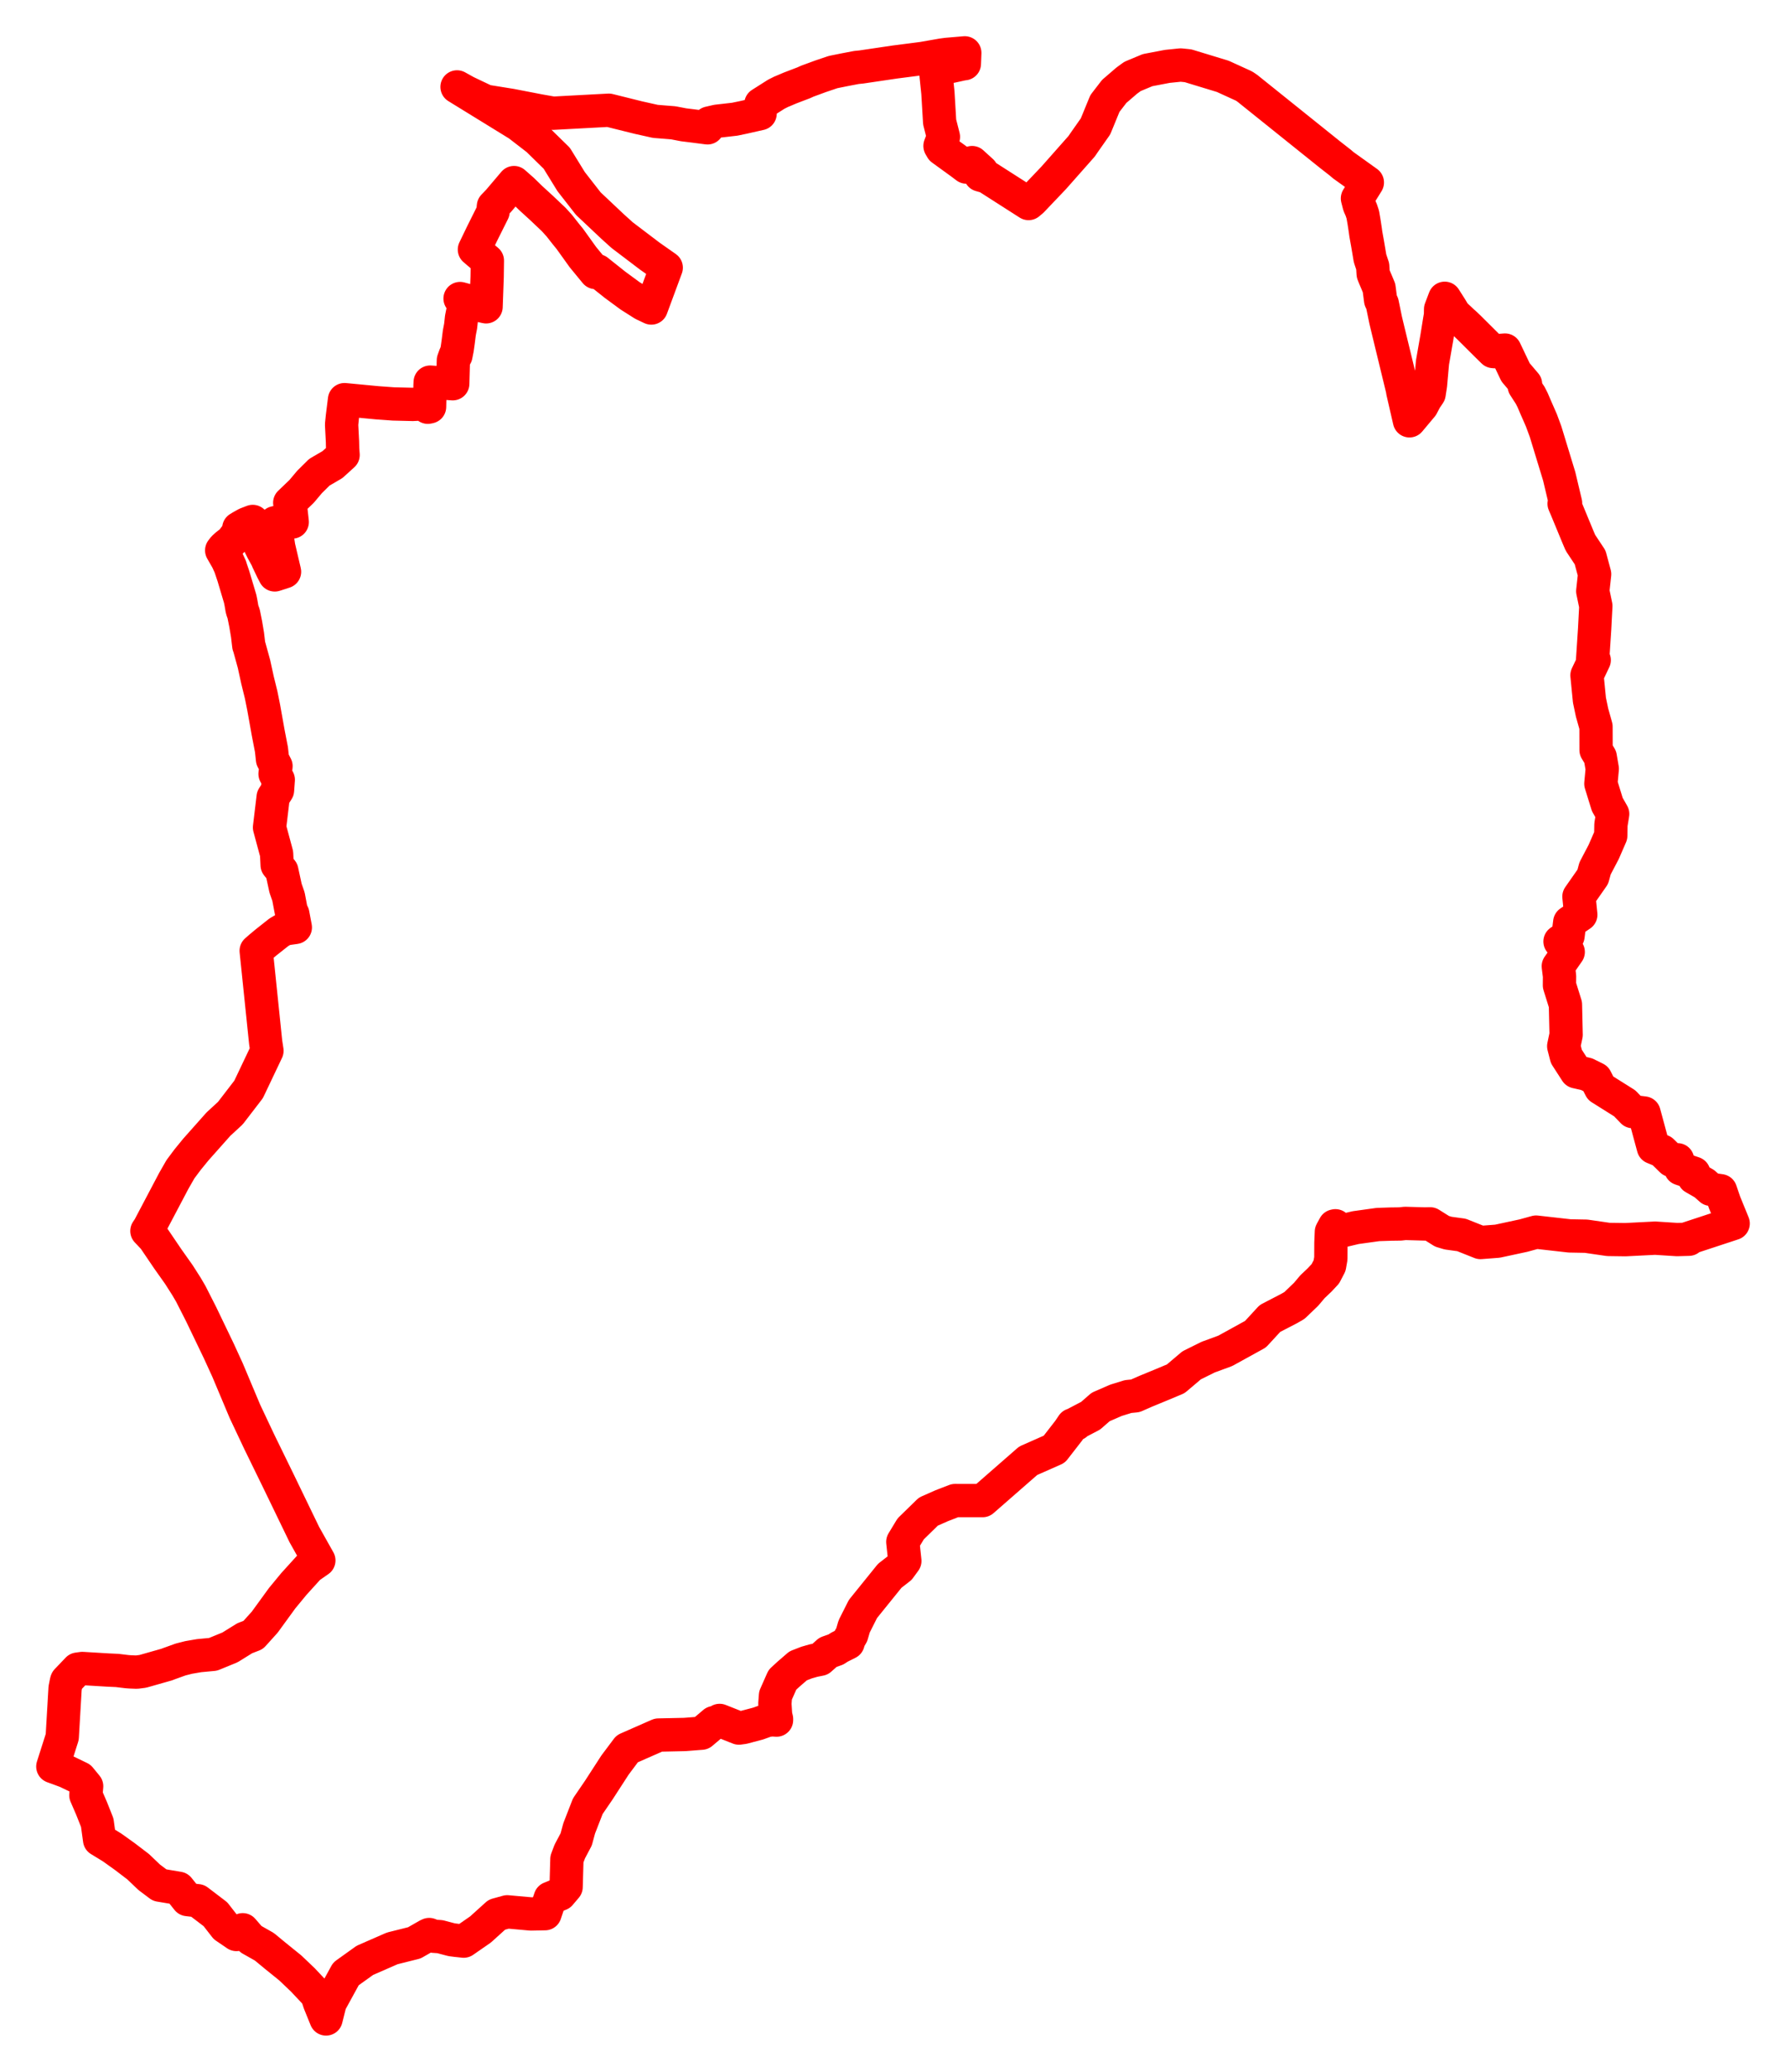 <svg width="169.013" height="195.97" xmlns="http://www.w3.org/2000/svg"><polygon points="5,167.094 6.018,167.467 6.146,167.515 6.287,167.566 7.563,168.182 8.2,168.958 8.127,169.807 8.666,171.054 9.203,172.405 9.426,174.026 10.605,174.746 11.818,175.613 13.076,176.572 14.118,177.568 15.108,178.312 16.897,178.611 17.744,179.676 18.712,179.789 20.388,181.066 21.318,182.261 22.375,182.981 22.97,182.533 23.735,183.418 25.017,184.142 26.042,184.989 27.463,186.137 28.655,187.271 29.986,188.688 30.245,189.467 30.855,190.97 31.236,189.452 32.738,186.709 34.528,185.427 37.118,184.295 39.208,183.772 40.465,183.054 40.618,182.985 41.029,183.145 41.64,183.187 42.736,183.476 43.17,183.532 43.881,183.608 45.475,182.503 47.02,181.107 48,180.837 50.241,181.038 51.576,181.012 52.069,179.549 52.994,179.169 53.572,178.488 53.648,175.854 53.918,175.133 54.528,173.982 54.809,172.943 55.624,170.848 56.666,169.322 58.201,166.952 59.352,165.416 62.306,164.116 64.803,164.062 65.738,163.989 66.393,163.938 67.574,162.94 67.92,162.893 68.099,162.733 69.922,163.455 70.352,163.397 71.742,163.029 72.572,162.732 73.076,162.672 73.484,162.702 73.485,162.595 73.398,162.235 73.328,161.16 73.387,160.37 74.043,158.888 74.602,158.372 75.528,157.571 76.321,157.262 76.986,157.071 77.614,156.946 78.358,156.284 79.101,156.023 79.438,155.804 80.252,155.396 80.334,155.085 80.601,154.632 80.831,153.841 81.662,152.192 84.199,149.052 85.127,148.331 85.627,147.647 85.435,145.846 86.18,144.616 87.853,142.982 89.108,142.427 90.38,141.935 92.985,141.939 97.298,138.172 99.77,137.08 101.135,135.323 101.505,134.776 101.817,134.704 101.771,134.664 103.211,133.909 104.154,133.085 105.604,132.453 106.754,132.098 107.437,132.03 108.455,131.584 109.92,130.981 111.263,130.418 112.764,129.147 114.33,128.369 115.945,127.777 118.809,126.199 120.175,124.715 122.008,123.764 122.503,123.477 123.598,122.426 124.204,121.708 124.876,121.07 125.423,120.485 125.822,119.717 125.94,119.041 125.948,117.549 125.992,116.515 126.292,115.963 126.329,116.033 126.373,115.945 126.749,116.484 128.288,116.119 130.398,115.826 131.621,115.785 132.506,115.773 132.969,115.721 134.822,115.773 135.342,115.763 136.461,116.466 137.041,116.639 138.308,116.813 140.101,117.527 141.707,117.403 144.181,116.87 145.365,116.544 148.536,116.902 150.094,116.931 152.202,117.237 153.815,117.259 156.63,117.116 158.701,117.249 159.82,117.217 159.75,117.133 164.013,115.73 163.197,113.735 162.819,112.63 161.894,112.496 161.29,111.962 160.307,111.399 160.295,110.972 159.045,110.55 158.75,109.703 158.184,109.761 157.284,108.878 156.463,108.539 155.58,105.279 154.504,105.145 153.749,104.362 151.464,102.928 151.005,102.03 150.145,101.603 149.163,101.38 148.228,99.932 147.978,98.957 148.205,97.882 148.141,95.017 147.574,93.203 147.582,92.332 147.466,91.396 148.405,90.045 147.628,89.056 148.384,88.541 148.549,87.233 149.593,86.524 149.419,84.808 150.73,82.932 150.943,82.143 151.761,80.583 152.428,79.049 152.448,77.989 152.611,76.99 152.102,76.096 151.494,74.129 151.625,72.719 151.434,71.6 151.04,70.953 151.034,68.736 150.76,67.759 150.66,67.405 150.411,66.22 150.18,63.875 150.863,62.441 150.71,62.439 150.903,59.508 151.018,57.32 150.726,55.919 150.902,54.309 150.476,52.722 149.56,51.342 149.291,50.708 148.252,48.196 148.016,47.646 148.152,47.587 147.55,45.051 146.261,40.826 145.865,39.755 145.798,39.604 145.647,39.257 145.343,38.565 145.028,37.83 144.792,37.368 144.771,37.345 144.242,36.527 144.212,36.4 144.364,36.327 143.422,35.219 142.419,33.112 141.991,33.145 141.946,33.159 141.843,33.207 141.613,33.259 141.506,33.267 141.303,33.249 140.736,32.693 139.024,30.989 138.675,30.656 138.527,30.52 138.465,30.474 138.129,30.155 137.934,29.973 137.758,29.814 137.719,29.766 137.687,29.734 137.51,29.483 137.316,29.156 136.717,28.215 136.327,29.244 136.318,29.814 136.223,30.365 136.088,31.205 135.948,32.072 135.922,32.206 135.559,34.292 135.369,36.417 135.239,37.256 134.896,37.761 134.564,38.394 133.382,39.805 132.74,37.015 132.738,36.927 131.354,31.226 131.126,30.273 130.805,28.713 130.652,28.397 130.502,27.243 130.296,26.747 130.074,26.225 130.004,26.052 129.946,25.902 129.902,25.19 129.65,24.438 129.532,23.732 129.412,23.03 129.268,22.228 129.243,22.073 129.204,21.778 129.083,20.987 128.965,20.303 128.82,19.863 128.628,19.425 128.458,18.766 129.395,17.26 127.126,15.635 126.824,15.378 125.857,14.623 118.033,8.346 117.731,8.142 115.714,7.221 112.425,6.22 111.729,6.15 110.464,6.279 108.598,6.635 107.169,7.231 106.631,7.623 105.441,8.646 104.56,9.79 103.672,11.954 102.601,13.478 102.36,13.832 99.713,16.824 97.66,18.98 97.335,19.251 93.397,16.733 92.77,16.554 92.906,16.212 91.992,15.38 91.452,15.803 91.004,15.463 90.897,15.386 90.424,15.042 89.955,14.703 89.121,14.097 88.958,13.817 88.954,13.801 89.278,12.946 88.921,11.539 88.756,8.775 88.592,7.2 88.544,6.564 90.121,6.258 91.068,6.049 91.261,6.025 91.3,5 89.624,5.143 89.144,5.207 87.307,5.528 84.688,5.866 81.511,6.336 81.044,6.383 79.924,6.597 78.841,6.815 77.637,7.222 76.386,7.682 76.081,7.822 74.762,8.326 74.054,8.627 73.989,8.647 73.462,8.911 72.004,9.836 71.933,10.614 71.93,10.748 70.371,11.1 69.528,11.276 67.846,11.468 67.109,11.637 66.955,12.092 65.664,11.924 64.69,11.804 63.718,11.617 62.02,11.481 60.414,11.123 57.612,10.426 52.338,10.709 51.059,10.484 48.348,9.96 45.958,9.576 45.747,9.476 44.117,8.701 43.251,8.221 49.071,11.802 50.873,13.193 52.687,14.968 54.046,17.175 55.67,19.257 57.981,21.435 58.876,22.242 61.497,24.231 63.047,25.318 61.635,29.135 60.874,28.774 59.617,27.977 58.198,26.933 56.534,25.61 56.358,25.776 55.163,24.322 53.927,22.599 53.562,22.152 52.925,21.342 52.404,20.767 51.239,19.664 50.251,18.761 49.449,17.98 48.644,17.271 47.191,18.985 46.695,19.503 46.68,19.643 46.657,20.025 45.621,22.1 44.895,23.605 46.121,24.651 46.1,26.192 45.998,29.022 45.297,28.863 45.059,28.822 45.102,28.632 44.975,28.632 43.538,28.239 43.983,28.523 43.674,30.076 43.59,30.843 43.468,31.48 43.359,32.349 43.267,32.996 43.143,33.63 43.082,33.591 42.905,34.076 42.844,36.297 40.709,36.145 40.694,36.452 40.651,38.484 40.487,38.521 40.495,38.178 39.059,38.253 37.228,38.208 35.681,38.096 32.603,37.803 32.401,39.418 32.326,40.158 32.409,41.778 32.424,42.472 32.468,43.034 31.463,43.946 30.223,44.668 29.295,45.586 28.537,46.487 27.418,47.558 27.478,47.988 27.521,48.16 27.654,49.377 27.008,49.354 26.397,49.364 26.03,49.444 26.373,51.723 26.926,54.08 26.002,54.38 25.766,53.926 25.347,53.047 25.242,52.801 24.838,52.063 24.531,51.444 24.485,50.748 24.582,50.305 24.469,50.032 24.393,49.638 23.977,49.426 23.917,49.323 23.313,49.556 22.798,49.842 22.797,49.89 22.598,49.966 22.544,50.363 21.935,51.178 21.438,51.568 21.17,51.811 20.979,52.059 21.495,52.957 21.803,53.625 21.812,53.673 22.091,54.505 22.729,56.647 22.804,57.016 22.902,57.589 22.966,57.817 23.05,58.03 23.252,59.031 23.423,60.051 23.544,61.069 23.607,61.25 24.035,62.803 24.366,64.319 24.709,65.708 24.95,66.905 25.375,69.281 25.69,70.91 25.789,71.833 26.119,72.471 26.029,73.201 26.334,73.755 26.262,74.751 25.85,75.398 25.506,78.27 26.175,80.752 26.227,81.824 26.668,82.373 27.024,84.019 27.3,84.808 27.556,86.161 27.707,86.449 27.947,87.722 26.916,87.87 26.385,88.185 25.186,89.133 24.66,89.57 24.244,89.932 25.14,98.593 25.262,99.393 23.526,103.044 21.798,105.292 20.672,106.329 18.538,108.729 17.759,109.682 17.077,110.595 16.448,111.694 14.106,116.134 14.015,116.269 13.902,116.438 14.564,117.137 15.88,119.078 16.926,120.555 17.654,121.696 18.055,122.382 19.028,124.295 20.712,127.797 21.532,129.588 23.174,133.492 24.541,136.389 26.358,140.109 28.799,145.152 30.173,147.599 29.242,148.247 27.812,149.823 26.701,151.17 25.053,153.436 23.959,154.65 23.157,154.961 21.767,155.824 20.159,156.482 18.841,156.606 17.859,156.774 17.098,156.967 15.976,157.371 15.787,157.446 13.513,158.091 12.93,158.165 12.341,158.142 12.01,158.118 11.094,158.007 10.198,157.965 7.794,157.82 7.353,157.88 6.316,158.967 6.285,159.058 6.16,159.687 5.889,164.301 5,167.094" stroke="red" stroke-width="3.151px" fill="none" stroke-linejoin="round" vector-effect="non-scaling-stroke"></polygon></svg>
